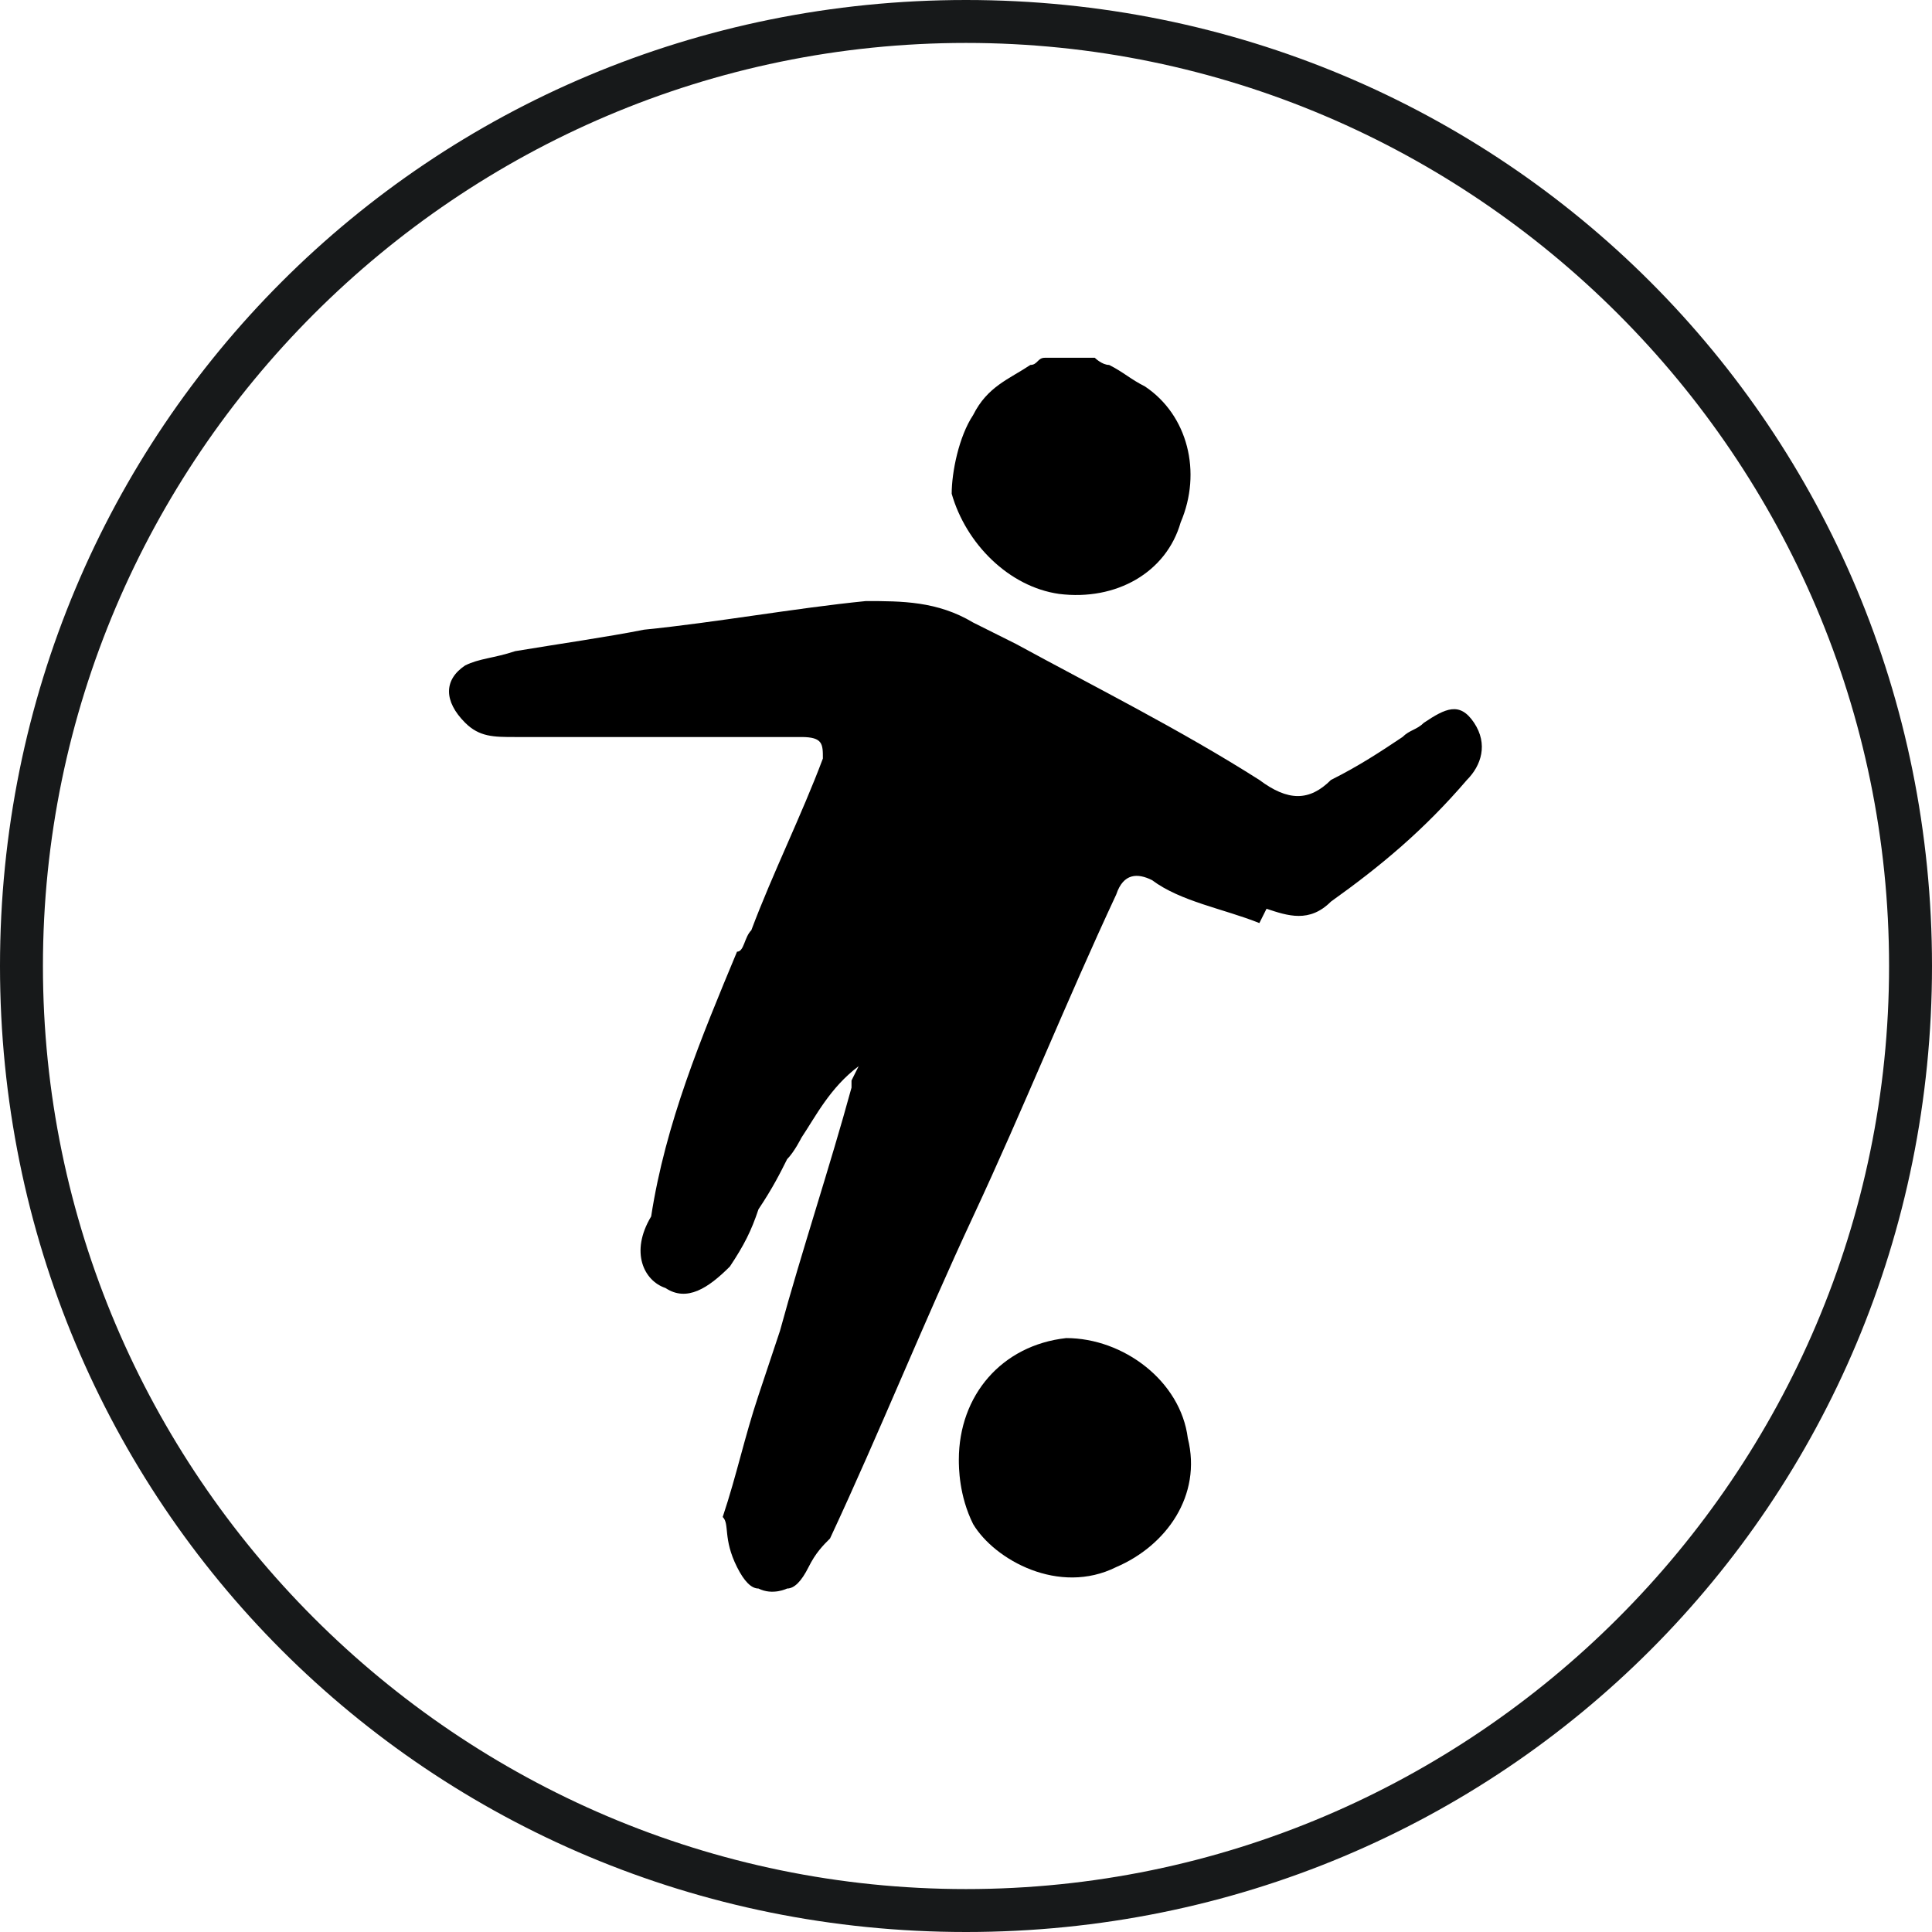 <?xml version="1.0" encoding="utf-8"?>
<!-- Generator: Adobe Illustrator 24.0.3, SVG Export Plug-In . SVG Version: 6.00 Build 0)  -->
<svg version="1.1" id="Layer_1" xmlns="http://www.w3.org/2000/svg" xmlns:xlink="http://www.w3.org/1999/xlink" x="0px" y="0px"
	 viewBox="0 0 27 27" style="enable-background:new 0 0 27 27;" xml:space="preserve">
<style type="text/css">
	.st0{fill-rule:evenodd;clip-rule:evenodd;fill:#17191A;}
</style>
<path class="st0" d="M13.5,0.6C6.4,0.6,0.6,6.4,0.6,13.5c0,7.1,5.8,12.9,12.9,12.9c7.1,0,12.9-5.8,12.9-12.9
	C26.4,6.4,20.6,0.6,13.5,0.6z M0,13.5C0,6,6,0,13.5,0C21,0,27,6,27,13.5C27,21,21,27,13.5,27C6,27,0,21,0,13.5z"/>
<g>
	<path d="M17.7,12.7c0.3,0.1,0.6,0.2,0.9-0.1c0.7-0.5,1.3-1,1.9-1.7c0.2-0.2,0.3-0.5,0.1-0.8c-0.2-0.3-0.4-0.2-0.7,0
		c-0.1,0.1-0.2,0.1-0.3,0.2c-0.3,0.2-0.6,0.4-1,0.6c-0.3,0.3-0.6,0.3-1,0c-1.1-0.7-2.3-1.3-3.4-1.9l-0.6-0.3c-0.5-0.3-1-0.3-1.5-0.3
		c-1,0.1-2.1,0.3-3.1,0.4C8.5,8.9,7.8,9,7.2,9.1C6.9,9.2,6.7,9.2,6.5,9.3c-0.3,0.2-0.3,0.5,0,0.8c0.2,0.2,0.4,0.2,0.7,0.2
		c0.5,0,1,0,1.6,0c0.8,0,1.6,0,2.4,0c0.3,0,0.3,0.1,0.3,0.3c-0.3,0.8-0.7,1.6-1,2.4c-0.1,0.1-0.1,0.3-0.2,0.3
		c-0.5,1.2-1,2.4-1.2,3.7C8.8,17.5,9,17.9,9.3,18c0.3,0.2,0.6,0,0.9-0.3c0.2-0.3,0.3-0.5,0.4-0.8c0.2-0.3,0.3-0.5,0.4-0.7
		c0.1-0.1,0.2-0.3,0.2-0.3c0.2-0.3,0.4-0.7,0.8-1l-0.1,0.2c0,0.1,0,0.1,0,0.1c-0.3,1.1-0.7,2.3-1,3.4c-0.1,0.3-0.2,0.6-0.3,0.9
		c-0.2,0.6-0.3,1.1-0.5,1.7c0.1,0.1,0,0.3,0.2,0.7c0.1,0.2,0.2,0.3,0.3,0.3c0.2,0.1,0.4,0,0.4,0c0.1,0,0.2-0.1,0.3-0.3
		c0.1-0.2,0.2-0.3,0.3-0.4c0.7-1.5,1.3-3,2-4.5c0.7-1.5,1.3-3,2-4.5c0.1-0.3,0.3-0.3,0.5-0.2c0.4,0.3,1,0.4,1.5,0.6L17.7,12.7z"/>
	<path d="M14.9,18.7c-0.9,0.1-1.5,0.8-1.5,1.7c0,0.1,0,0.5,0.2,0.9c0.3,0.5,1.2,1,2,0.6c0.7-0.3,1.2-1,1-1.8
		C16.5,19.3,15.7,18.7,14.9,18.7z"/>
	<path d="M14.8,8.3c0.8,0.1,1.5-0.3,1.7-1c0.3-0.7,0.1-1.5-0.5-1.9c-0.2-0.1-0.3-0.2-0.5-0.3c-0.1,0-0.2-0.1-0.2-0.1h-0.6h-0.1
		c-0.1,0-0.1,0.1-0.2,0.1c-0.3,0.2-0.6,0.3-0.8,0.7c-0.2,0.3-0.3,0.8-0.3,1.1C13.5,7.6,14.1,8.2,14.8,8.3z"/>
</g>
</svg>
